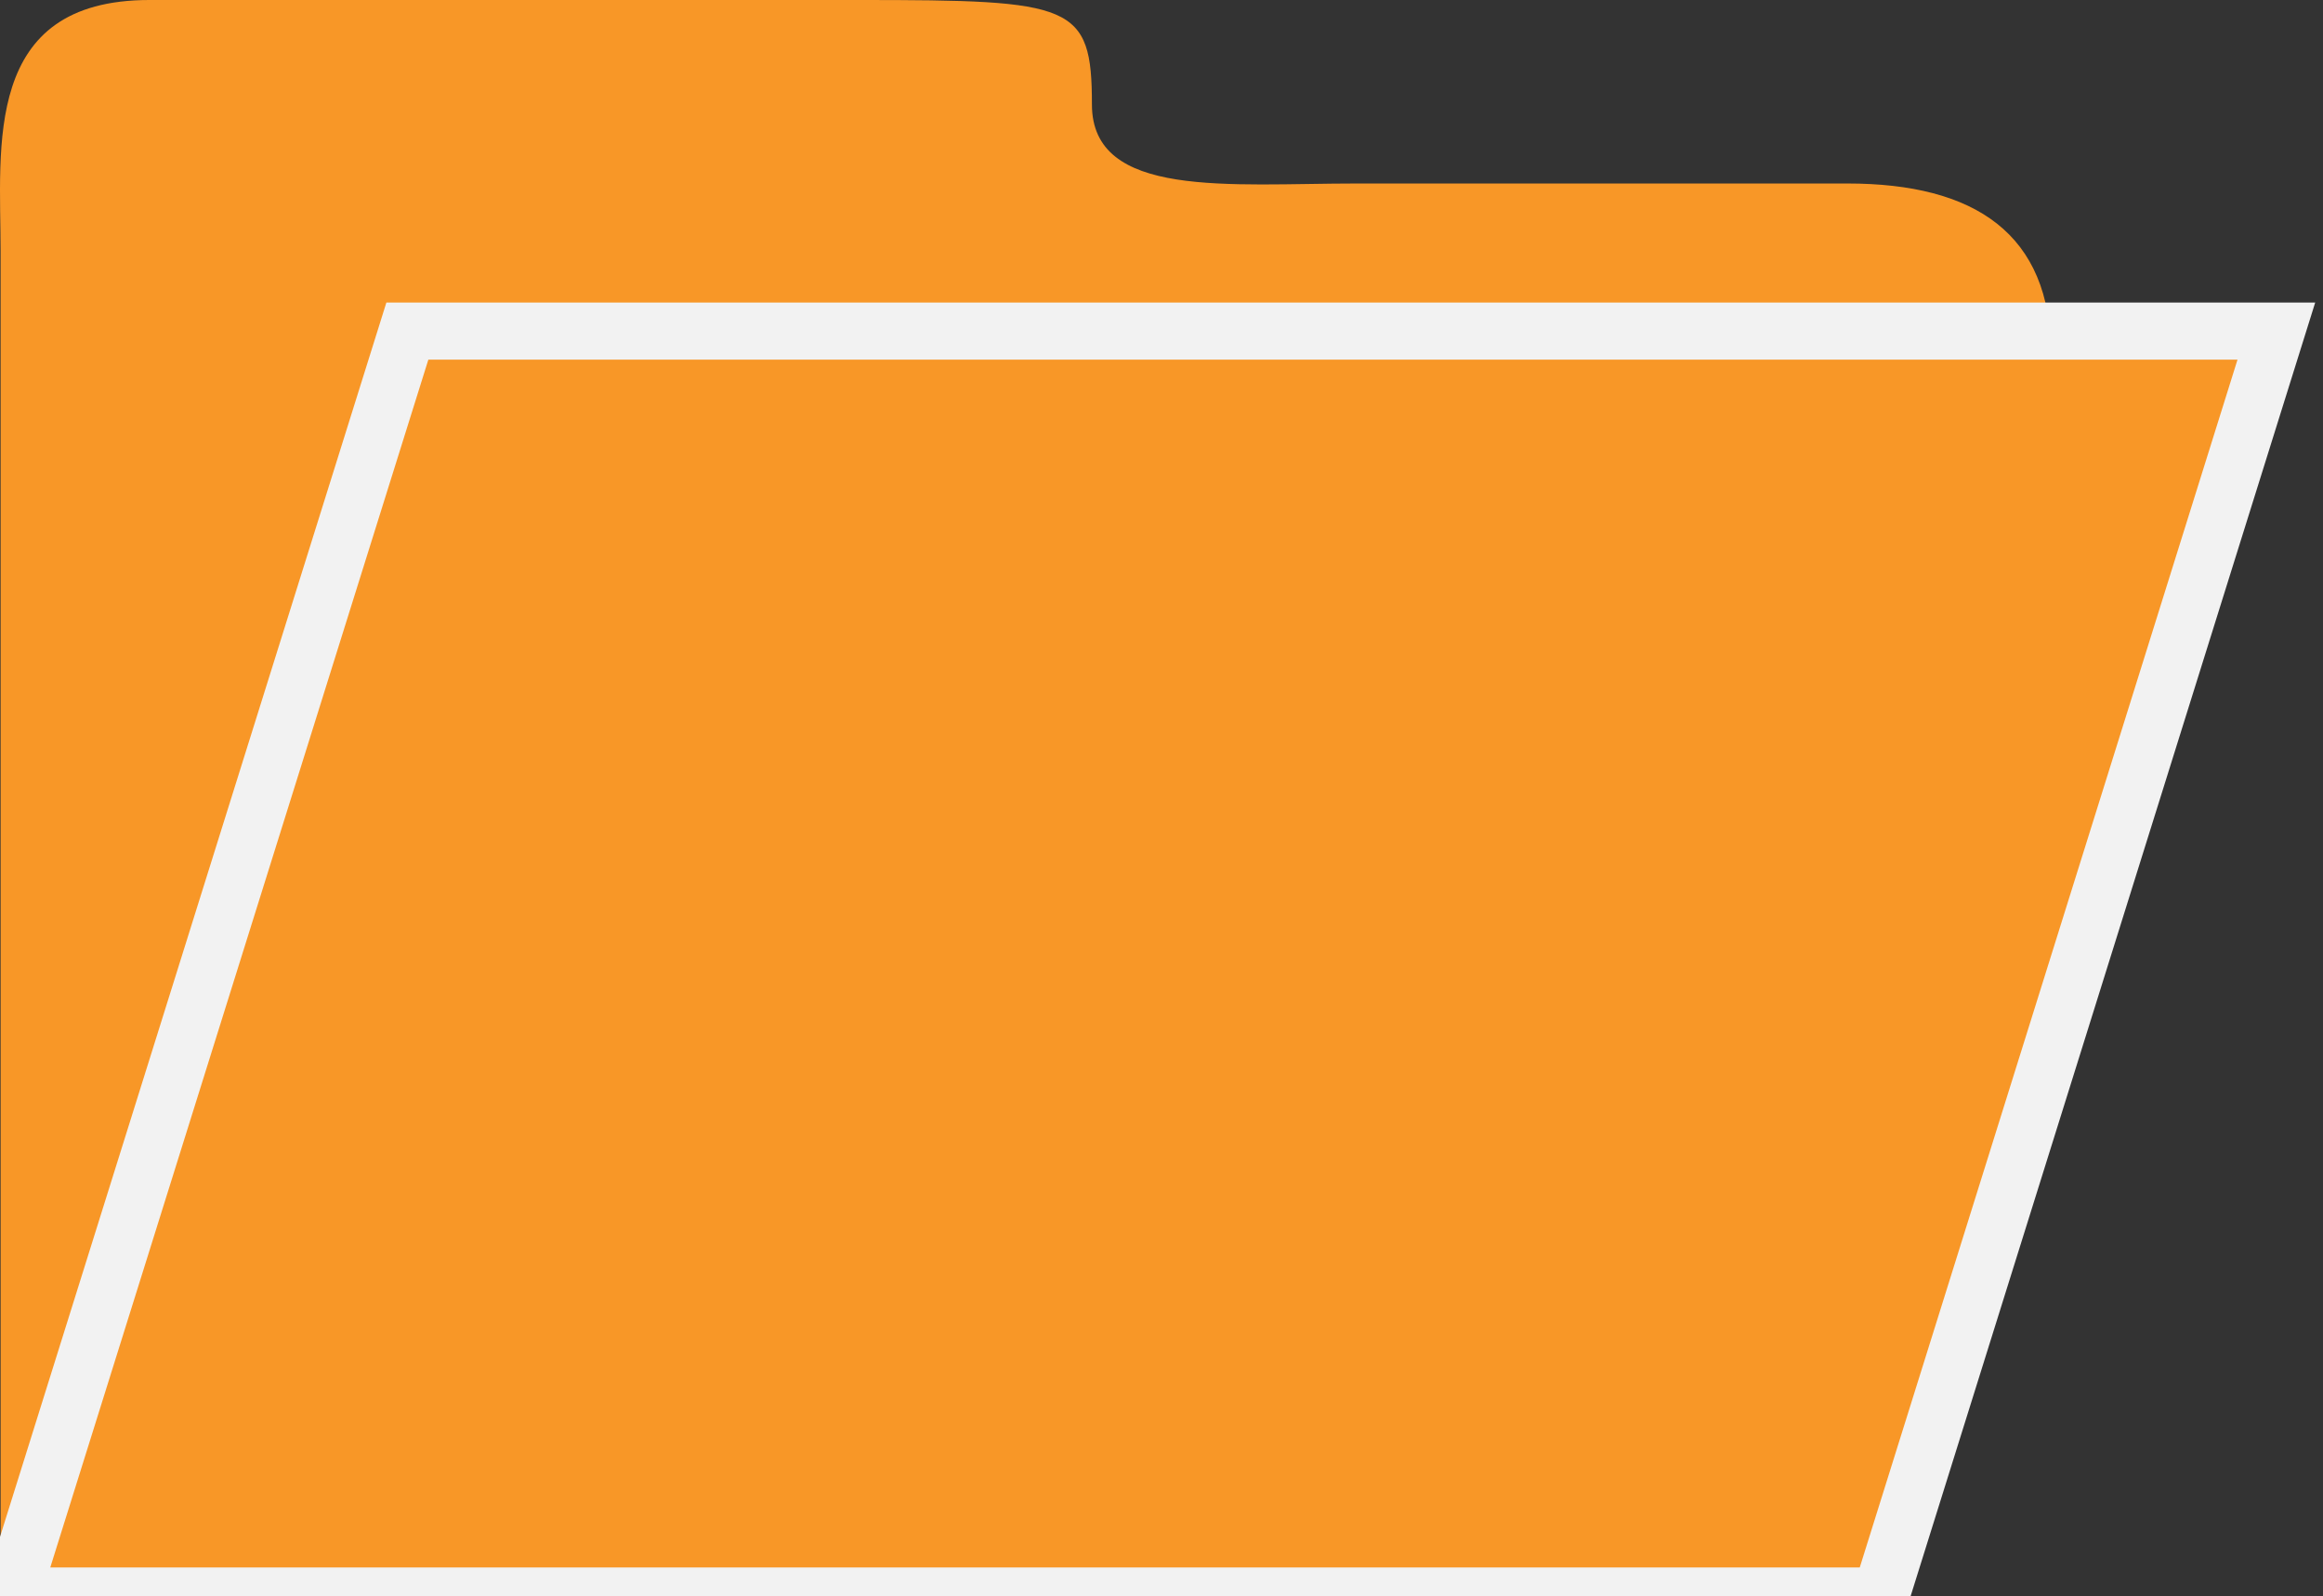 <?xml version="1.0" encoding="utf-8"?>
<!-- Generator: Adobe Illustrator 16.0.0, SVG Export Plug-In . SVG Version: 6.00 Build 0)  -->
<!DOCTYPE svg PUBLIC "-//W3C//DTD SVG 1.1//EN" "http://www.w3.org/Graphics/SVG/1.1/DTD/svg11.dtd">
<svg version="1.1" id="Layer_1" xmlns="http://www.w3.org/2000/svg" xmlns:xlink="http://www.w3.org/1999/xlink" x="0px" y="0px"
	 width="244.058px" height="167.714px" viewBox="214.442 288.902 244.058 167.714"
	 enable-background="new 214.442 288.902 244.058 167.714" xml:space="preserve">
<rect x="214.442" y="288.902" width="244.058" height="167.714" fill="#333333" stroke="none"/>
<g>
	<path fill="#F89727" d="M429.923,326.15c0-12.714-8.021-17.965-21.377-17.965h-7.626h-43.954c-13.354,0-27.805,1.637-27.805-8.304
		c0-10.579-1.996-10.979-24.432-10.979h-74.575c-17.587,0-15.649,15.431-15.649,26.389c0,10.938,0-11.977,0-8.024s0,17.605,0,30.301
		v121.483"/>
</g>
<g>
	<polygon fill="#F89727" stroke="#F2F2F2" stroke-width="6" stroke-miterlimit="10" points="412.037,456.616 215.642,456.616 
		257.24,323.696 453.599,323.696 	"/>
</g>
</svg>
